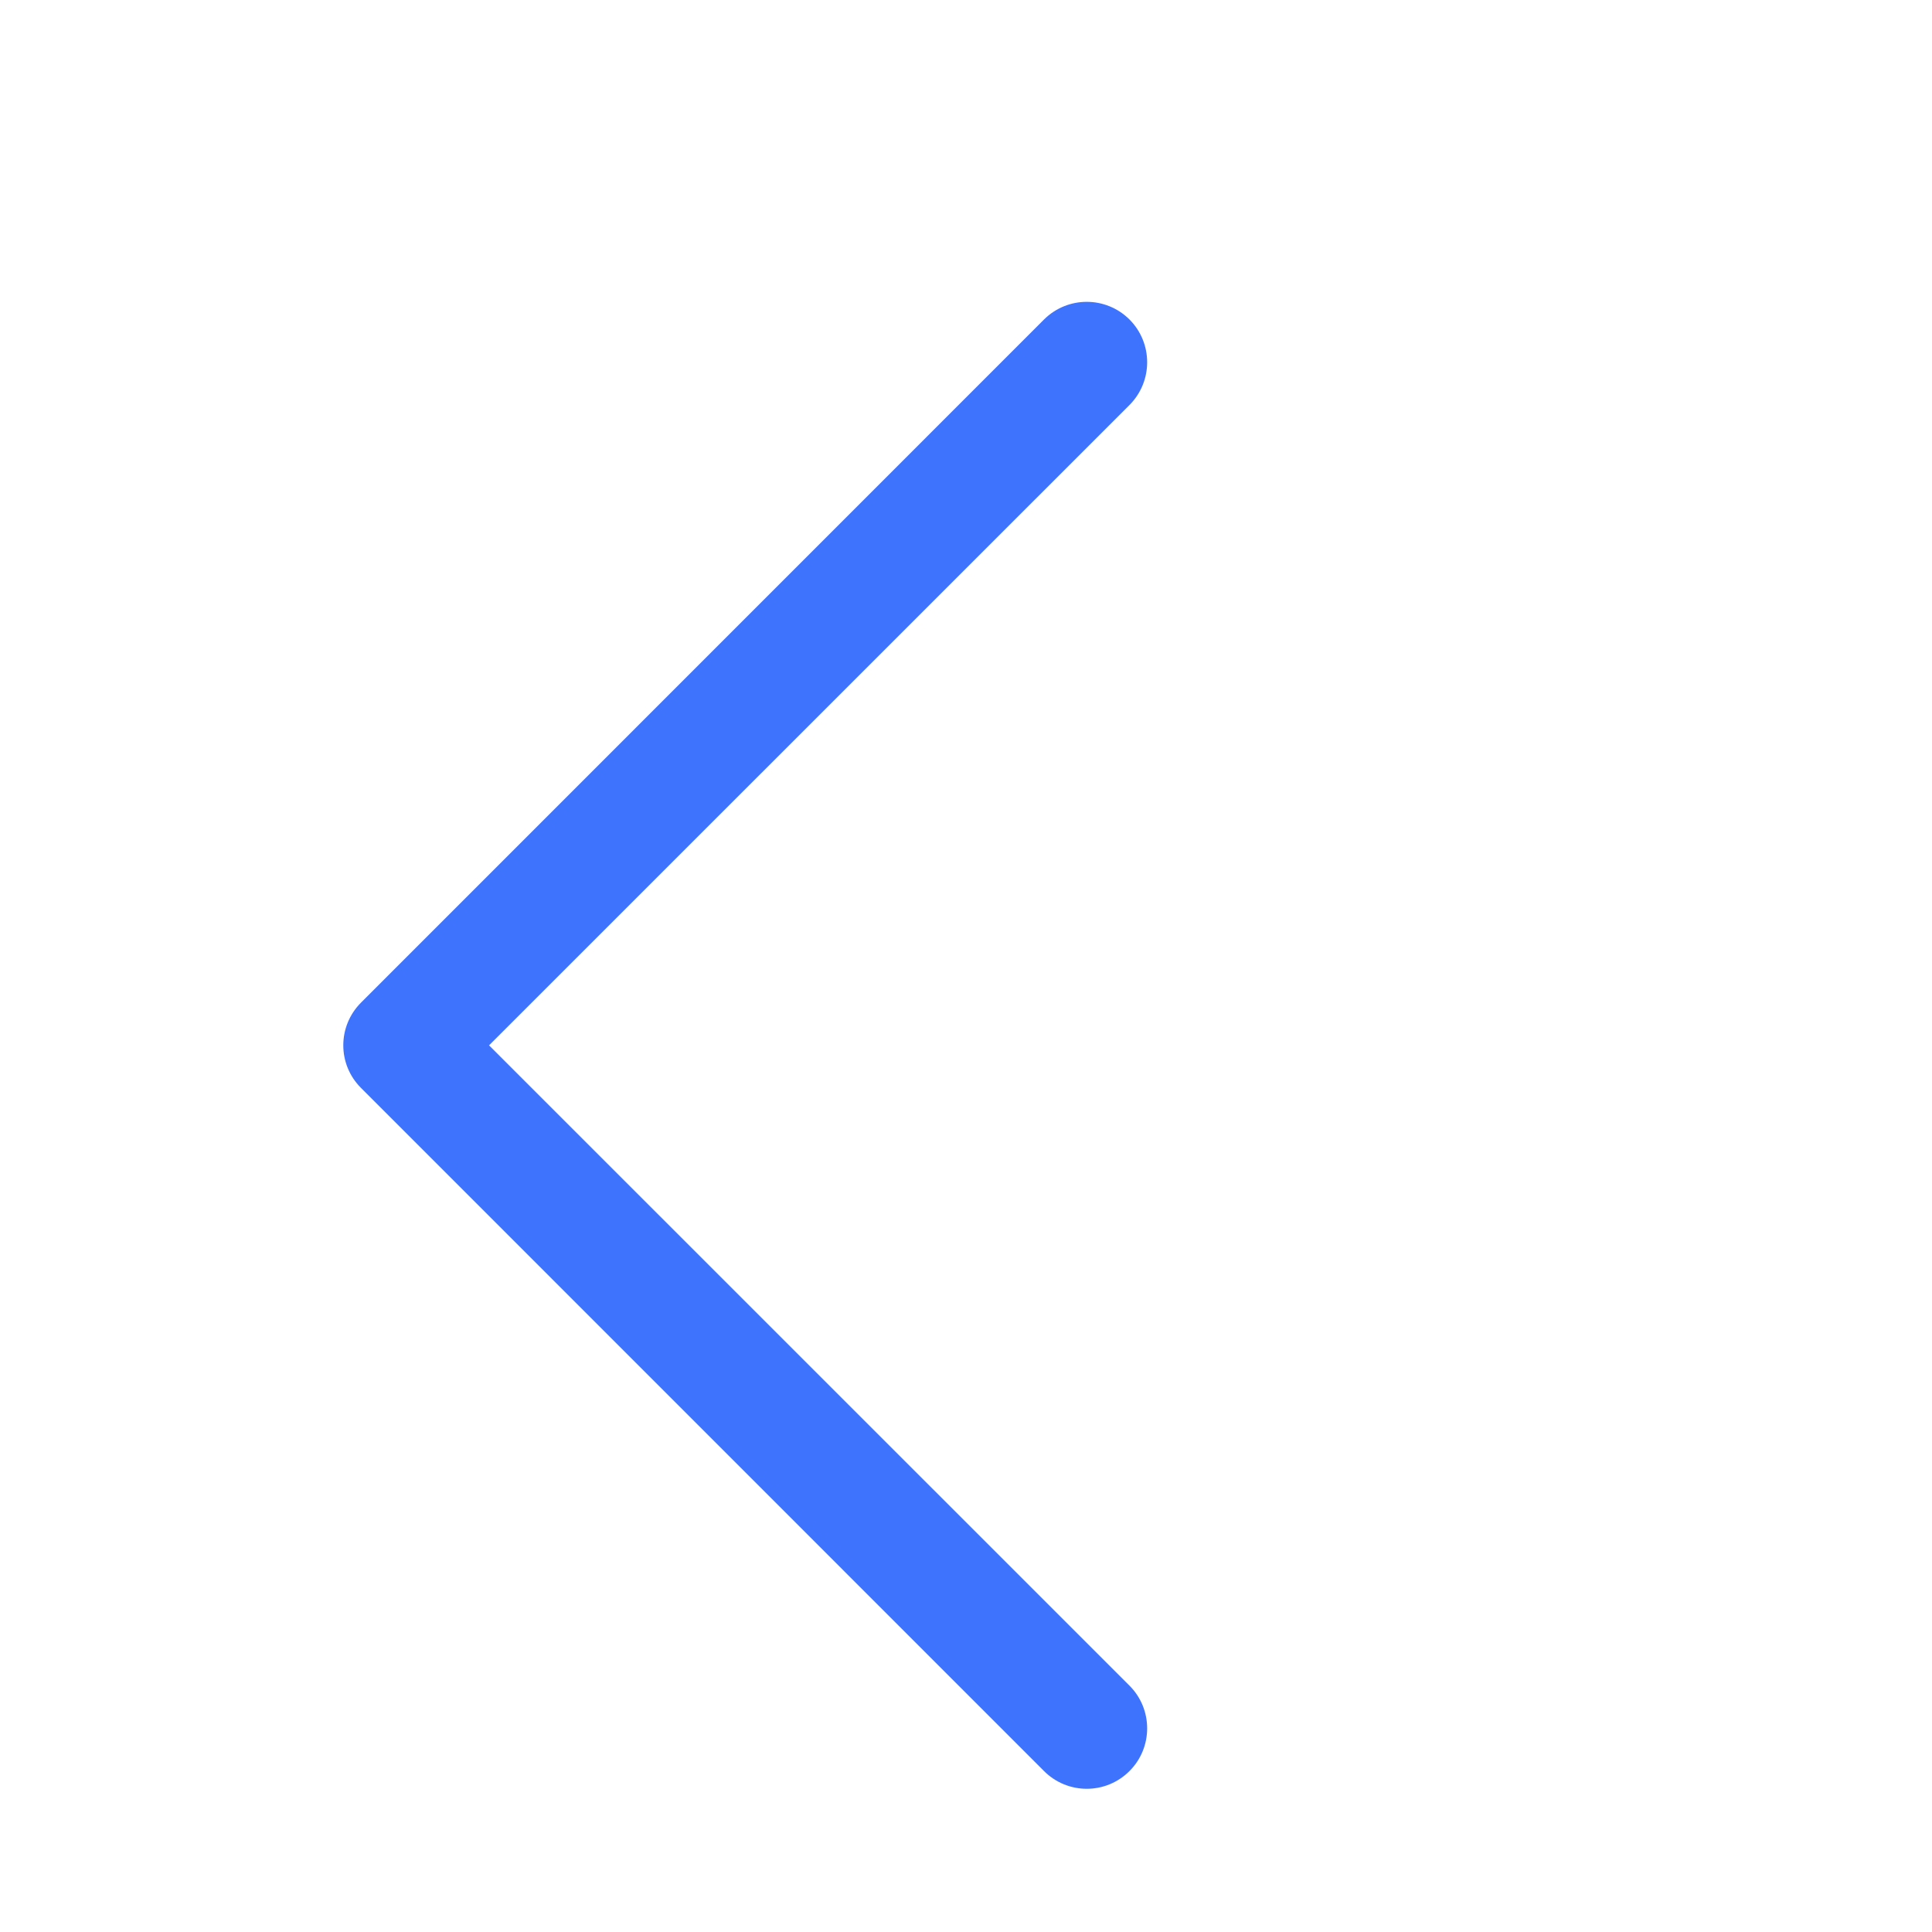 <svg width="16" height="16" viewBox="0 0 16 16" fill="none" xmlns="http://www.w3.org/2000/svg">
<g id="Group 34">
<path id="Vector 1 (Stroke)" fill-rule="evenodd" clip-rule="evenodd" d="M9.354 2.646C9.549 2.842 9.549 3.158 9.354 3.354L4.05 8.657L9.354 13.96C9.549 14.155 9.549 14.472 9.354 14.667C9.158 14.863 8.842 14.863 8.646 14.667L2.99 9.01C2.794 8.815 2.794 8.499 2.99 8.303L8.646 2.646C8.842 2.451 9.158 2.451 9.354 2.646Z" fill="#3E73FE"/>
</g>
</svg>
